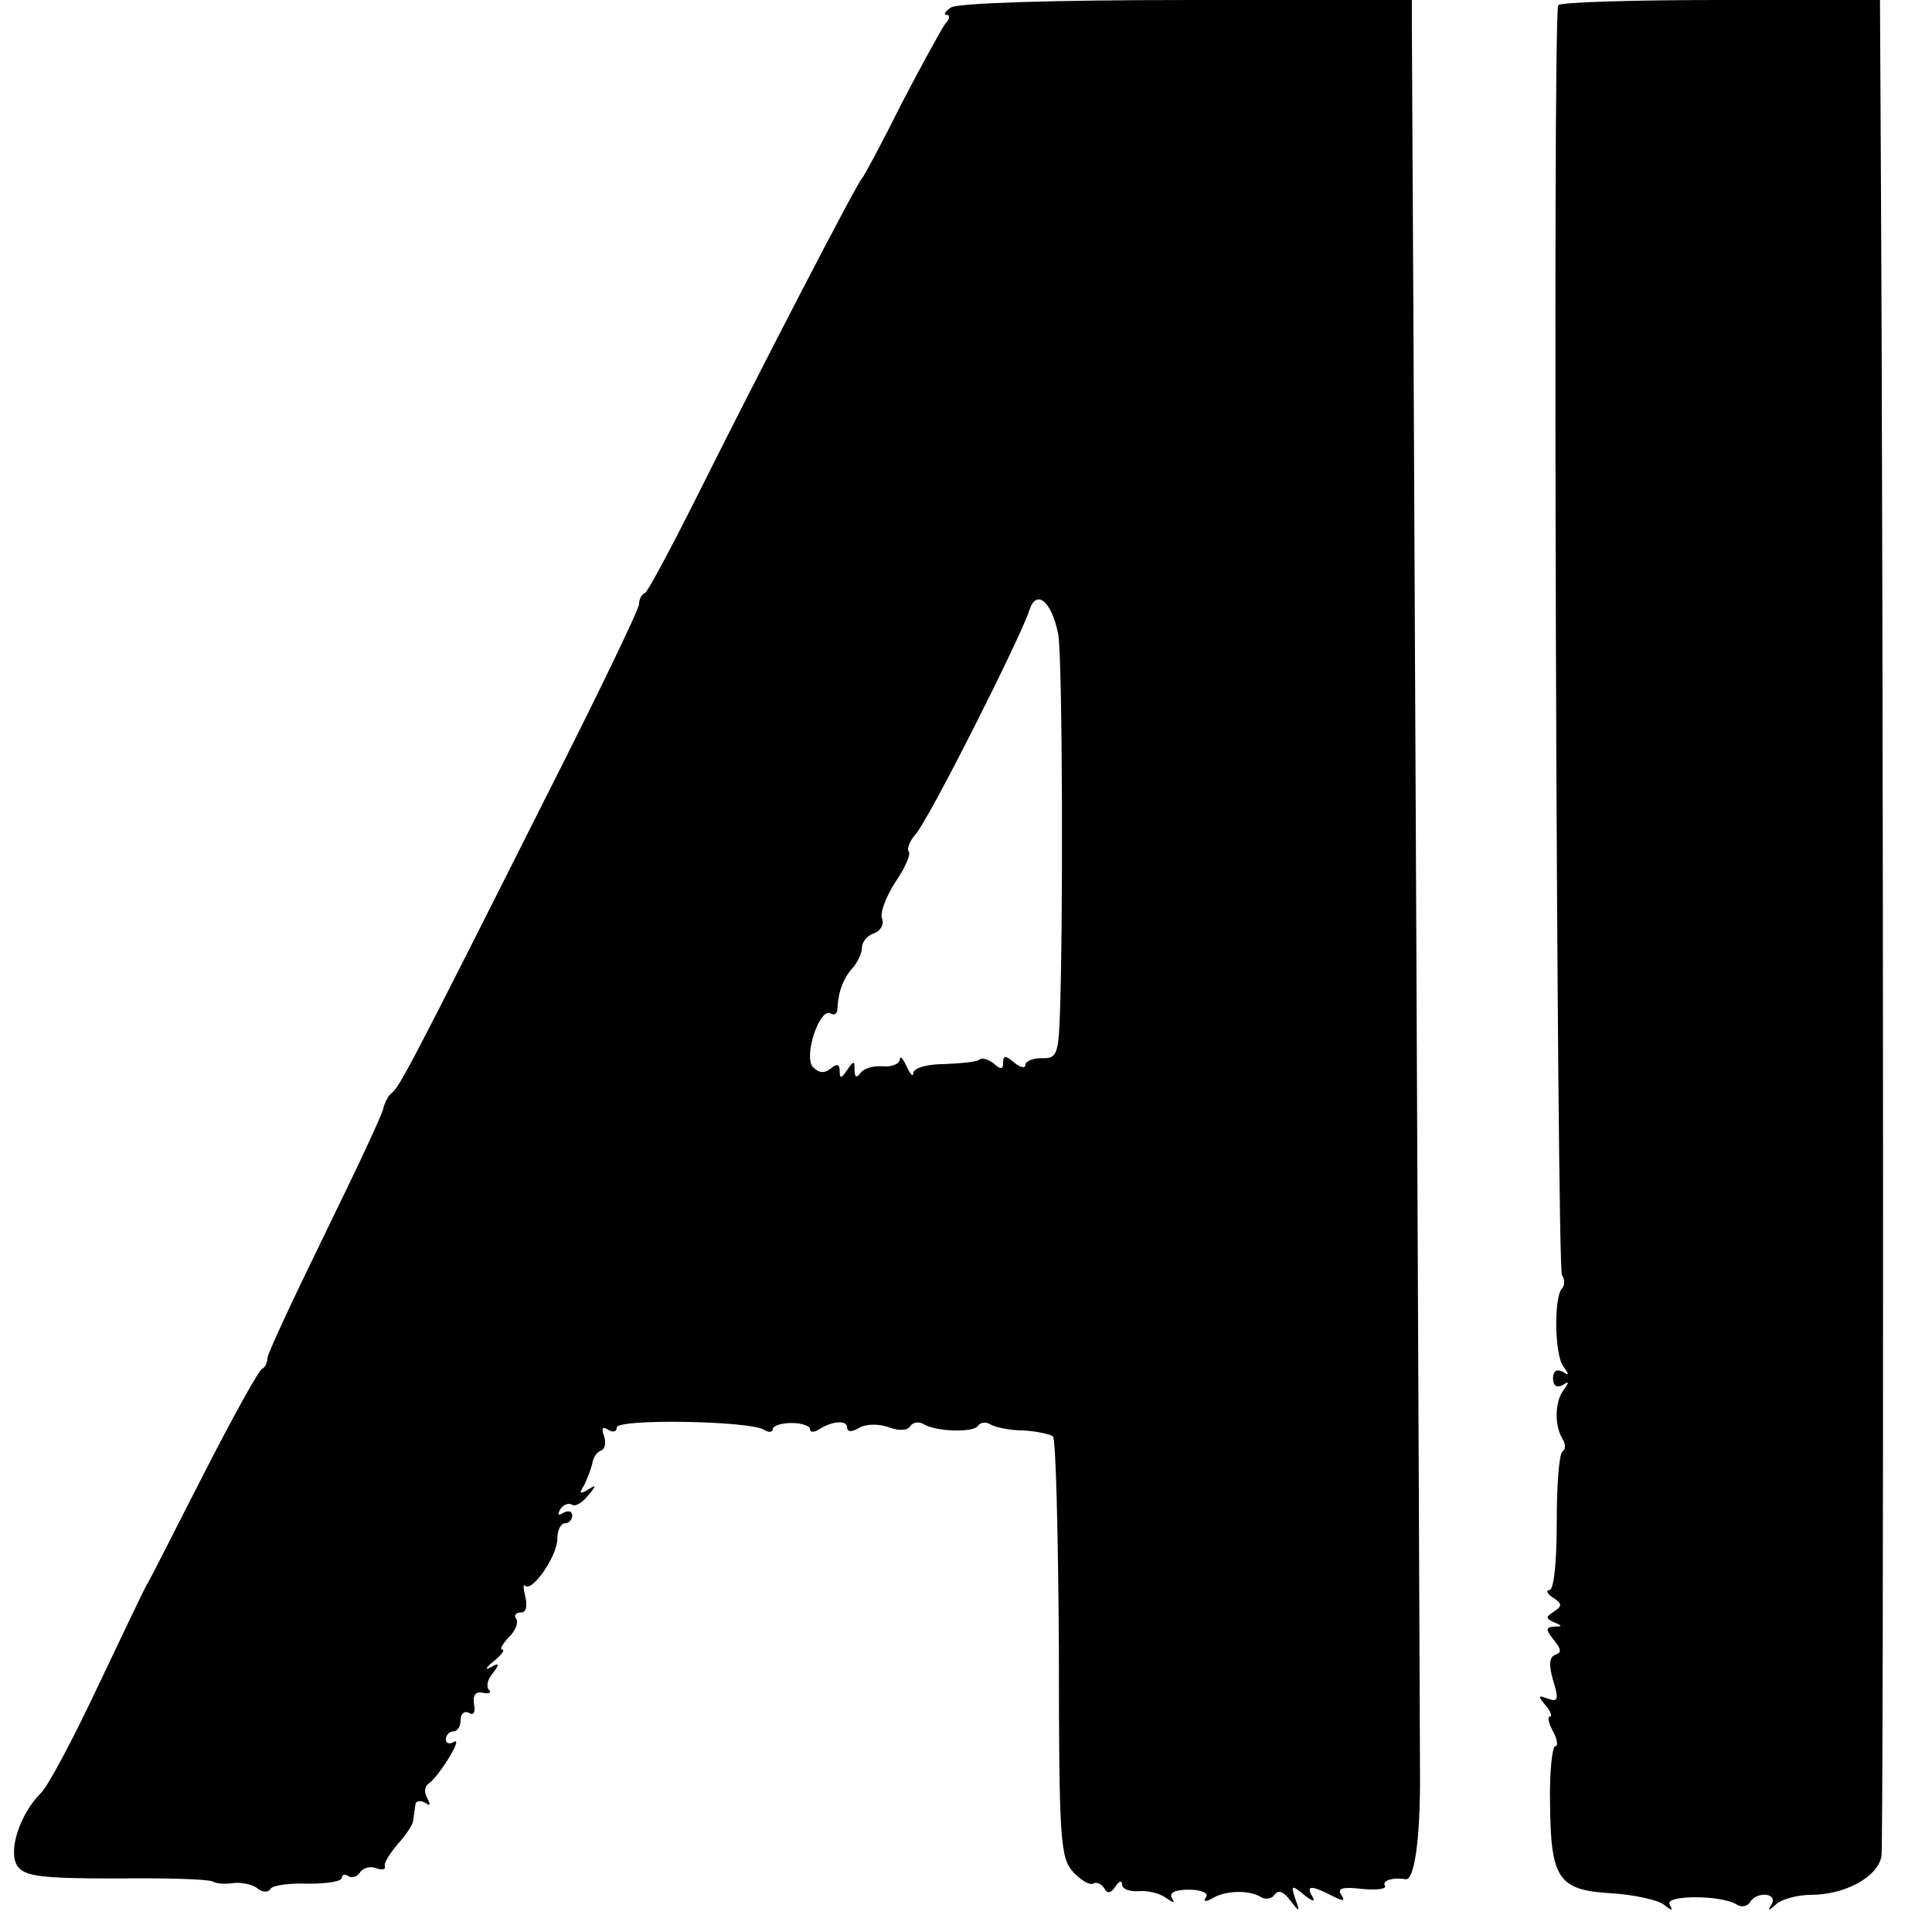 <?xml version="1.0" standalone="no"?>
<!DOCTYPE svg PUBLIC "-//W3C//DTD SVG 20010904//EN"
 "http://www.w3.org/TR/2001/REC-SVG-20010904/DTD/svg10.dtd">
<svg version="1.0" xmlns="http://www.w3.org/2000/svg"
 width="260pt" height="260pt" viewBox="0 0 260 260"
 preserveAspectRatio="xMidYMid meet">
<g transform="translate(0,260) scale(0.1,-0.1)"
fill="#000000" stroke="none">
<path d="M1280 2590 c-8 -5 -11 -10 -6 -10 5 0 4 -6 -2 -12 -5 -7 -32 -56 -59
-108 -26 -52 -50 -97 -53 -100 -7 -7 -133 -250 -218 -420 -37 -74 -70 -136
-74 -138 -5 -2 -8 -9 -8 -15 0 -7 -58 -127 -129 -267 -178 -354 -194 -384
-204 -391 -4 -3 -9 -12 -11 -20 -1 -8 -37 -84 -79 -170 -42 -86 -77 -161 -77
-166 0 -6 -3 -13 -7 -15 -5 -2 -39 -64 -77 -138 -38 -74 -72 -142 -77 -150 -5
-8 -35 -72 -68 -141 -33 -70 -67 -134 -76 -142 -29 -29 -45 -80 -31 -99 10
-13 32 -16 133 -16 66 1 124 -1 129 -4 5 -3 18 -4 29 -2 10 1 25 -2 31 -7 7
-6 15 -6 18 -1 3 5 26 8 51 7 25 0 45 3 45 8 0 4 4 6 9 2 5 -3 13 0 16 6 4 5
13 8 21 5 8 -3 13 -2 12 2 -2 4 6 17 17 30 11 12 21 27 21 32 1 6 2 15 3 21 0
5 6 7 13 3 7 -5 8 -3 3 6 -4 7 -4 15 1 19 14 9 48 64 35 57 -6 -4 -11 -2 -11
3 0 6 5 11 10 11 6 0 10 7 10 16 0 8 5 12 11 9 6 -4 9 0 7 11 -2 13 2 18 12
16 8 -2 12 0 8 4 -4 4 -2 14 5 22 10 13 9 15 -3 8 -8 -4 -6 0 4 8 11 9 16 16
12 16 -4 0 0 7 8 16 9 8 14 20 11 25 -4 5 -1 9 6 9 7 0 9 8 6 21 -3 12 -3 18
0 15 9 -9 43 40 43 63 0 12 5 21 10 21 6 0 10 5 10 11 0 5 -5 7 -12 3 -7 -4
-8 -3 -4 5 4 6 11 9 16 6 4 -3 14 3 21 12 12 14 12 16 0 8 -11 -6 -12 -5 -5 6
4 8 9 21 11 29 1 8 6 16 12 18 5 2 7 10 4 19 -4 11 -2 14 5 9 7 -4 12 -3 12 3
0 12 178 9 198 -3 6 -4 12 -4 12 1 0 4 11 8 25 8 14 0 25 -4 25 -8 0 -5 6 -5
13 0 18 11 37 12 37 2 0 -6 6 -7 17 0 10 5 26 5 40 0 13 -5 25 -4 28 2 4 5 11
6 17 3 17 -11 68 -12 74 -3 3 5 11 6 17 2 7 -4 27 -8 44 -8 18 -1 36 -5 40 -8
4 -4 7 -133 8 -286 0 -258 2 -281 19 -300 10 -11 22 -18 27 -16 4 3 11 0 15
-6 4 -8 9 -7 15 2 5 8 9 9 9 3 0 -6 10 -10 23 -9 12 1 28 -3 36 -9 10 -7 13
-8 8 0 -4 7 5 11 23 11 17 0 27 -5 23 -10 -4 -6 -1 -7 8 -2 17 11 50 12 66 2
6 -4 15 -2 18 3 5 7 12 5 21 -7 13 -17 14 -17 7 2 -6 18 -5 19 12 5 11 -9 16
-10 11 -2 -9 15 -1 15 26 1 16 -8 19 -8 13 1 -6 9 2 11 28 8 20 -2 33 0 31 4
-5 7 10 12 28 9 11 -1 19 51 19 134 0 65 -10 2248 -11 2363 l0 32 -302 0
c-179 0 -309 -4 -318 -10z m144 -843 c6 -29 7 -405 2 -522 -2 -44 -5 -50 -24
-49 -12 0 -22 -4 -22 -9 0 -5 -7 -4 -15 3 -12 10 -15 10 -15 0 0 -9 -3 -10
-13 -1 -8 6 -16 8 -19 5 -3 -3 -24 -5 -47 -6 -23 0 -41 -5 -42 -12 0 -6 -4 -2
-9 9 -5 11 -9 15 -9 9 -1 -6 -11 -10 -23 -9 -13 1 -26 -3 -30 -9 -5 -7 -8 -6
-8 4 0 13 -1 13 -10 0 -8 -12 -10 -12 -10 -1 0 9 -4 10 -12 3 -9 -7 -16 -6
-24 2 -13 14 9 81 24 72 5 -3 9 0 9 7 1 22 8 41 21 55 6 7 12 19 12 27 0 7 7
16 16 19 9 3 14 12 11 20 -3 7 5 29 18 49 13 19 21 37 18 41 -3 3 1 14 9 23
18 20 141 264 153 301 9 30 30 14 39 -31z"/>
<path d="M2097 2593 c-8 -13 -2 -1697 5 -1709 4 -6 4 -14 0 -18 -11 -12 -10
-90 2 -105 8 -11 8 -13 -1 -7 -8 4 -13 1 -13 -9 0 -10 5 -13 13 -9 9 6 9 4 1
-7 -12 -16 -12 -48 -1 -66 4 -6 4 -14 0 -16 -5 -3 -8 -46 -8 -96 0 -55 -4 -91
-10 -91 -5 0 -3 -5 5 -10 12 -8 13 -11 1 -19 -11 -7 -11 -9 0 -14 12 -5 12 -6
0 -6 -11 -1 -11 -4 0 -18 10 -12 11 -17 2 -20 -8 -3 -9 -13 -3 -34 8 -26 7
-30 -7 -25 -13 5 -14 4 -3 -9 7 -8 9 -15 6 -15 -4 0 -2 -9 4 -20 6 -11 7 -20
3 -20 -4 0 -8 -35 -7 -78 1 -101 11 -116 84 -120 30 -2 61 -9 69 -15 11 -9 13
-9 8 0 -8 13 70 13 90 0 6 -4 14 -3 18 3 9 15 38 13 29 -3 -6 -9 -4 -9 7 1 7
6 28 12 46 12 46 0 90 24 95 52 3 19 3 1624 -1 2306 l-1 192 -214 0 c-118 0
-217 -3 -219 -7z"/>
</g>
</svg>
